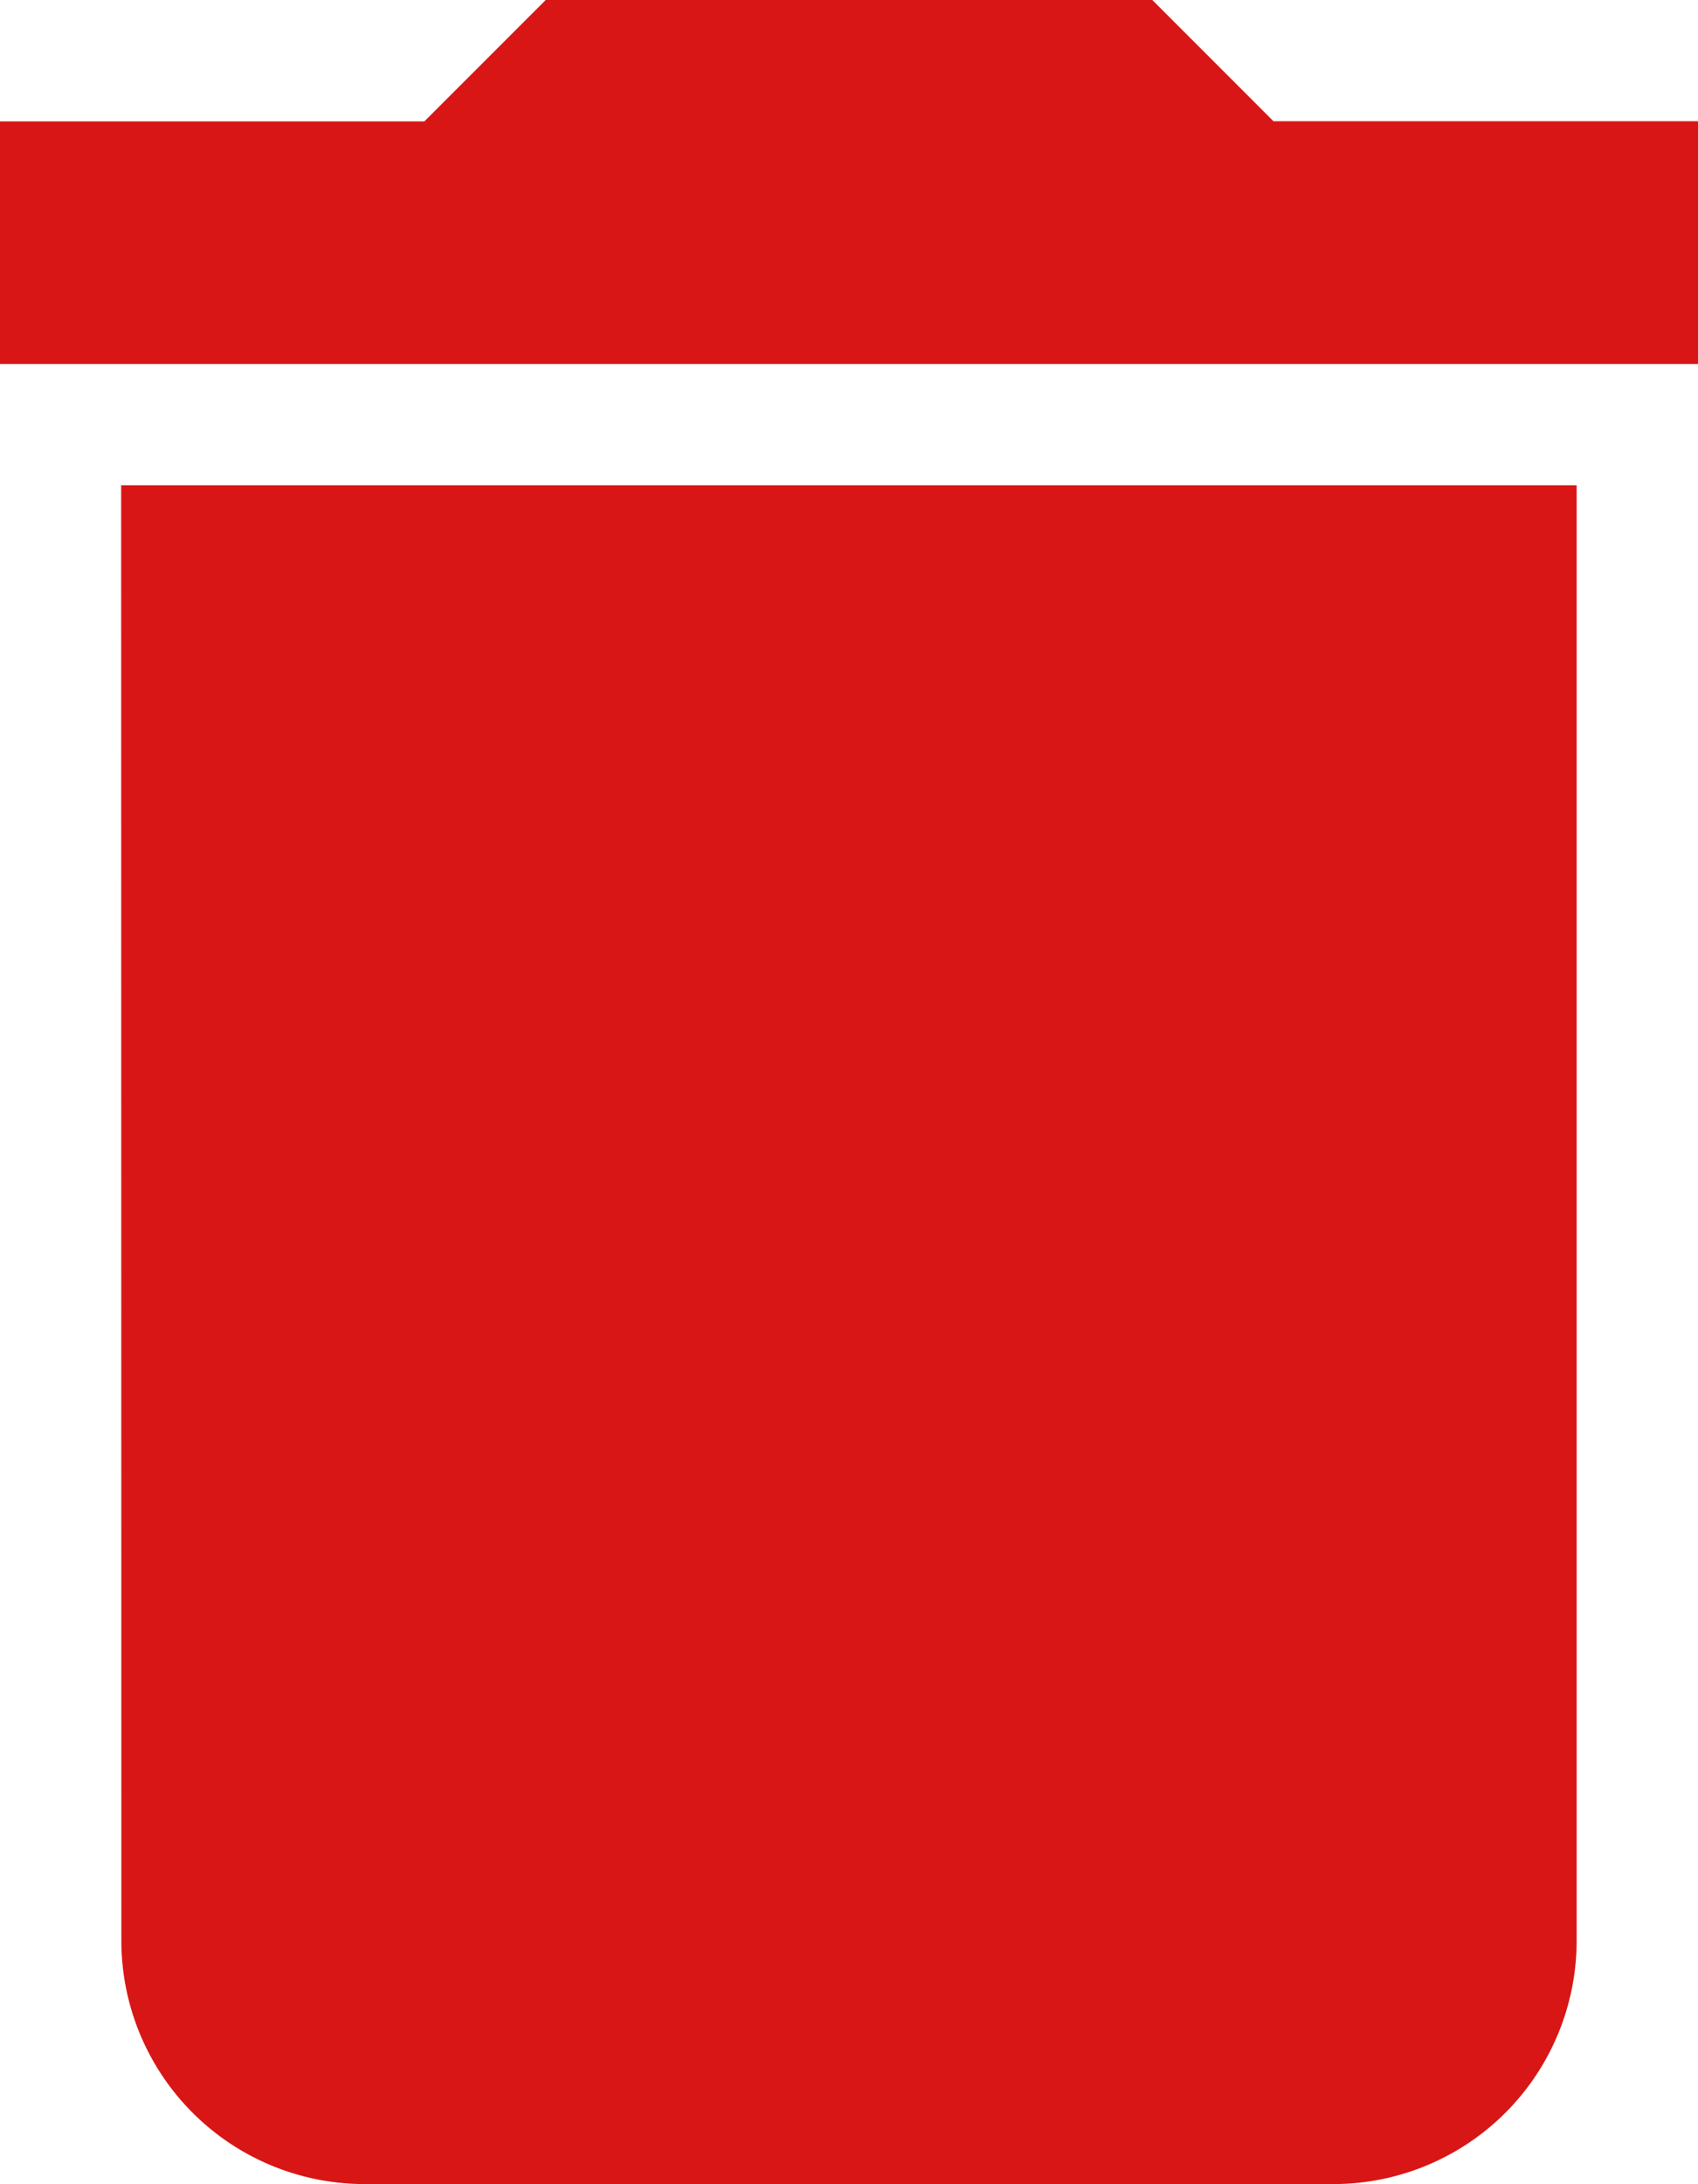 <svg xmlns="http://www.w3.org/2000/svg" width="8.283" height="10.649" viewBox="0 0 8.283 10.649">
  <path id="Icon_material-delete" data-name="Icon material-delete" d="M8.092,13.966a1.187,1.187,0,0,0,1.183,1.183h4.733a1.187,1.187,0,0,0,1.183-1.183v-7.1h-7.1Zm7.691-8.875H13.712L13.121,4.5H10.162l-.592.592H7.5V6.275h8.283Z" transform="translate(-7.5 -4.5)" fill="#d81616"/>
</svg>
